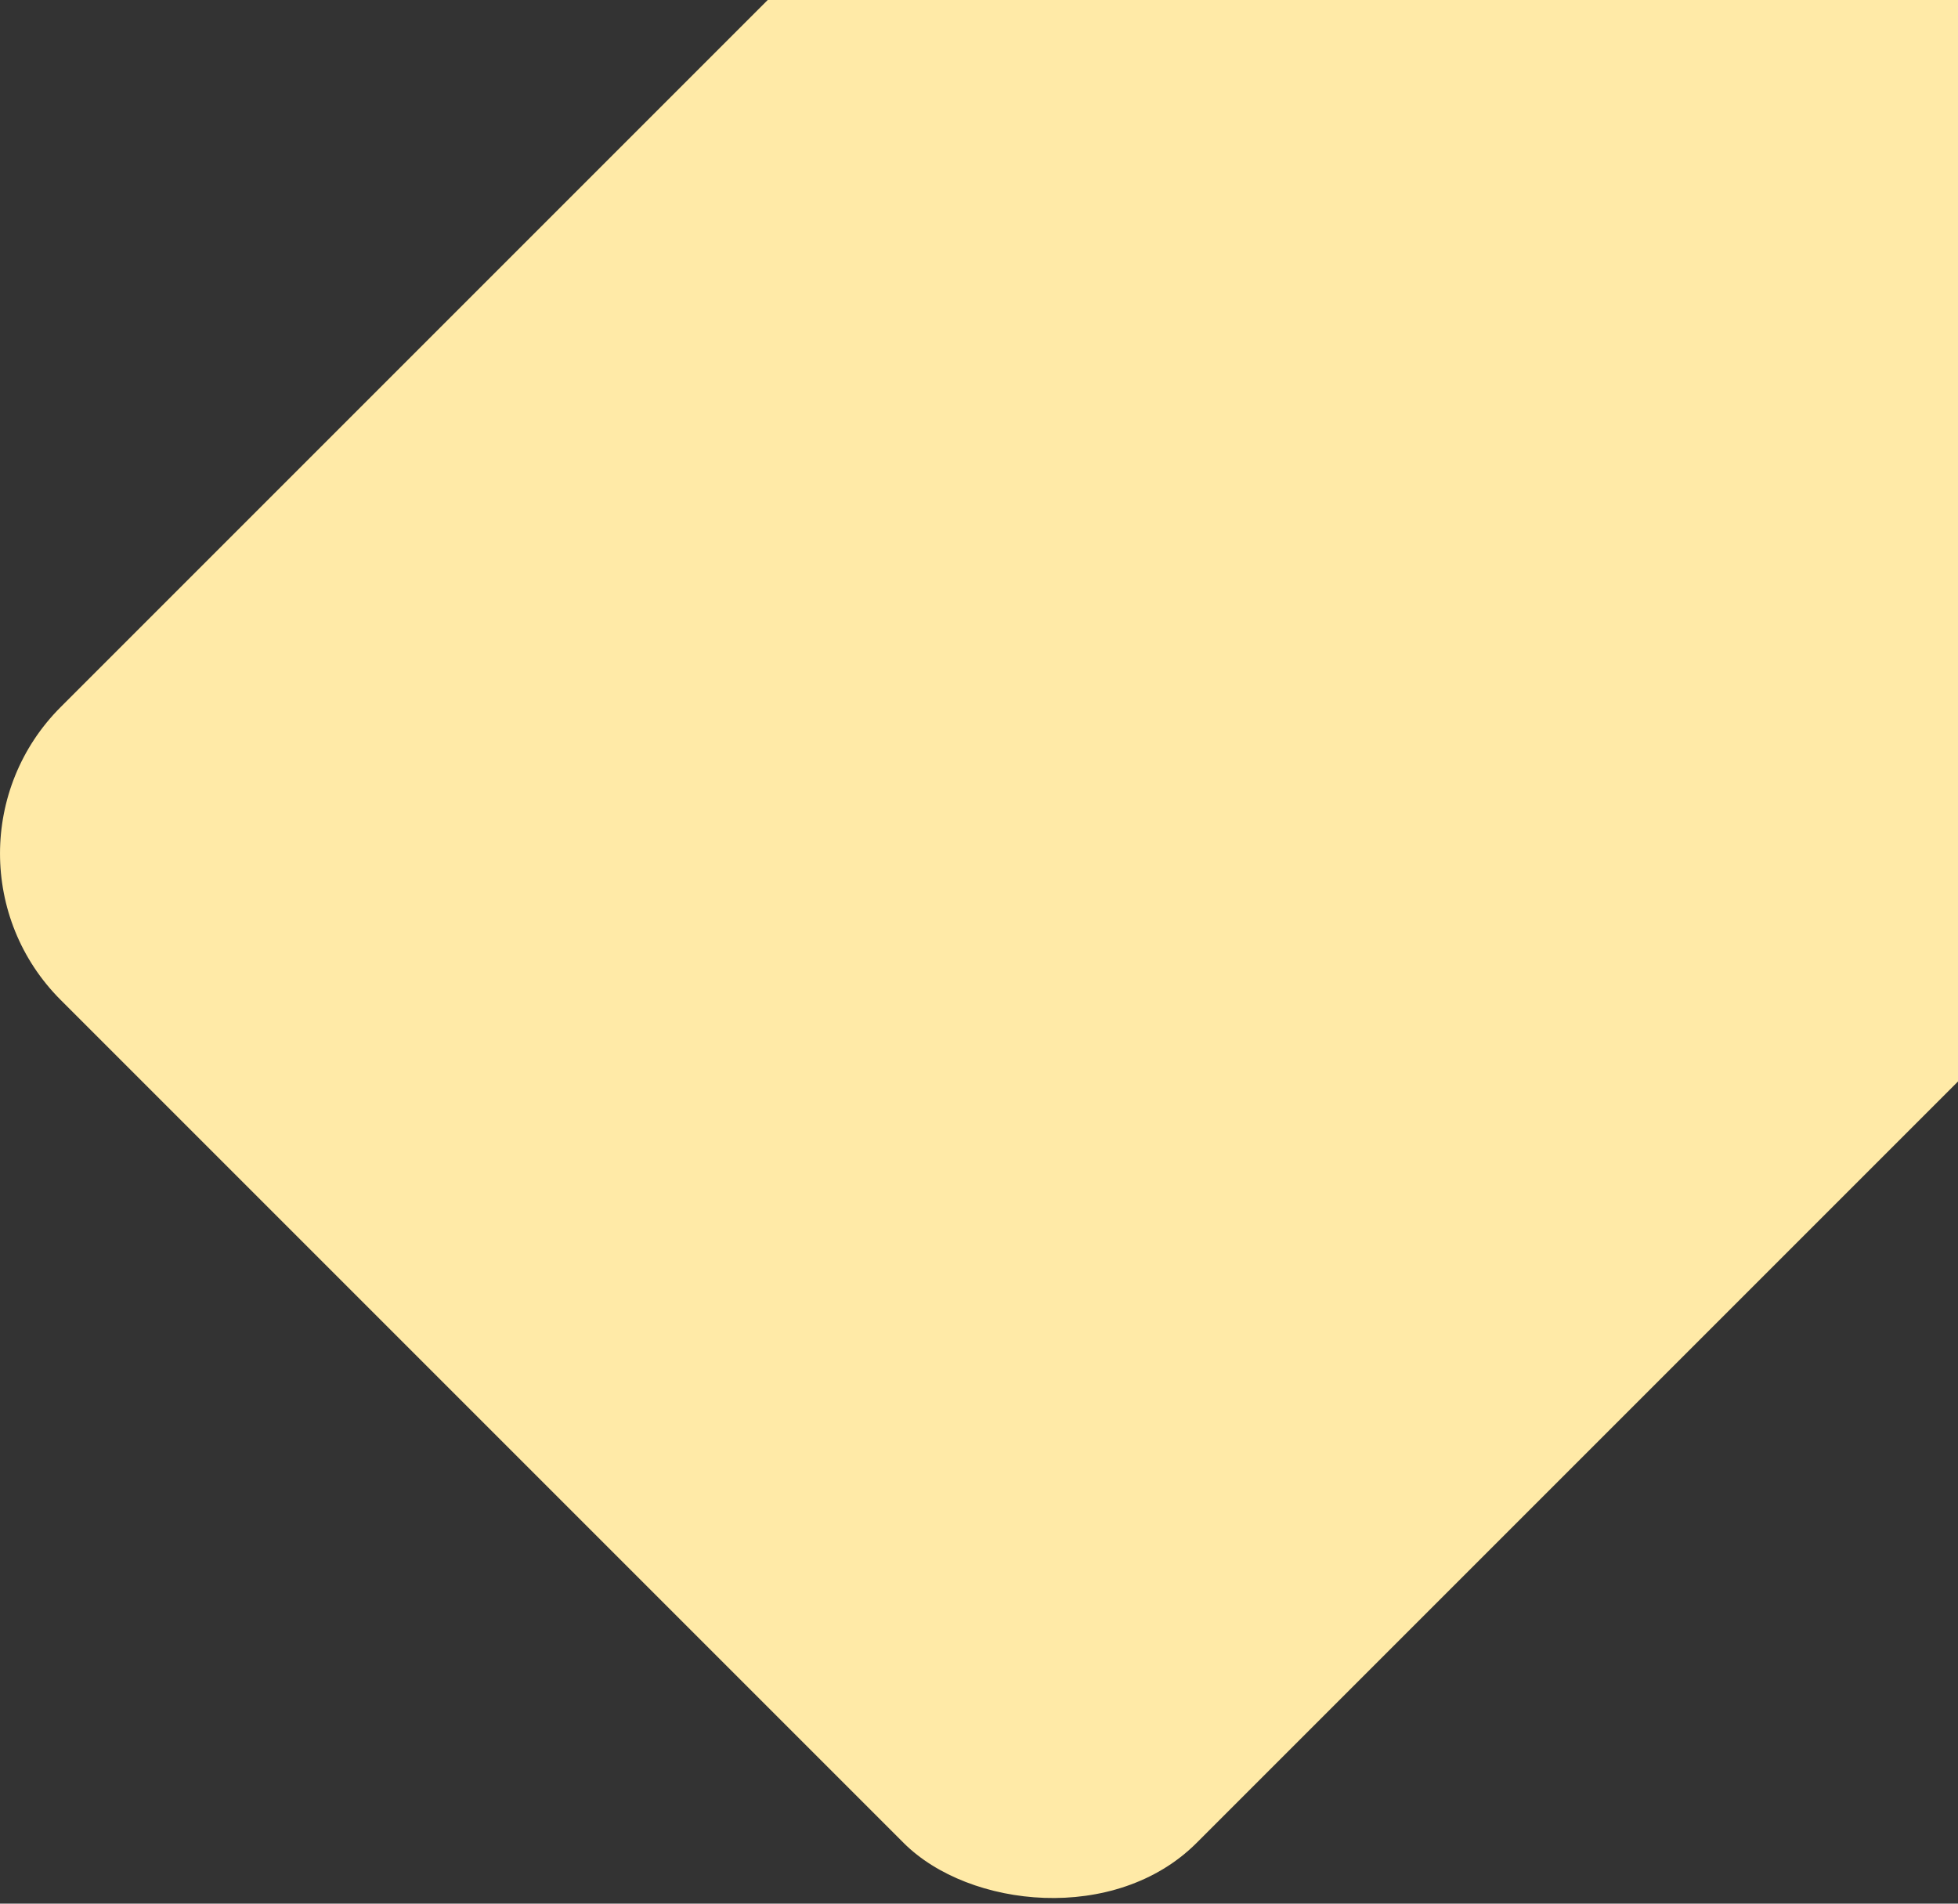 <svg width="936" height="910" viewBox="0 0 936 910" fill="none" xmlns="http://www.w3.org/2000/svg">
<rect x="0" y="0" width="936" height="910" fill="#333333" stroke="none"/>
<rect x="-41" y="408" width="1376.03" height="767.907" rx="99" transform="rotate(-45 -41 408)" fill="#FFEAA7"/>
</svg>
